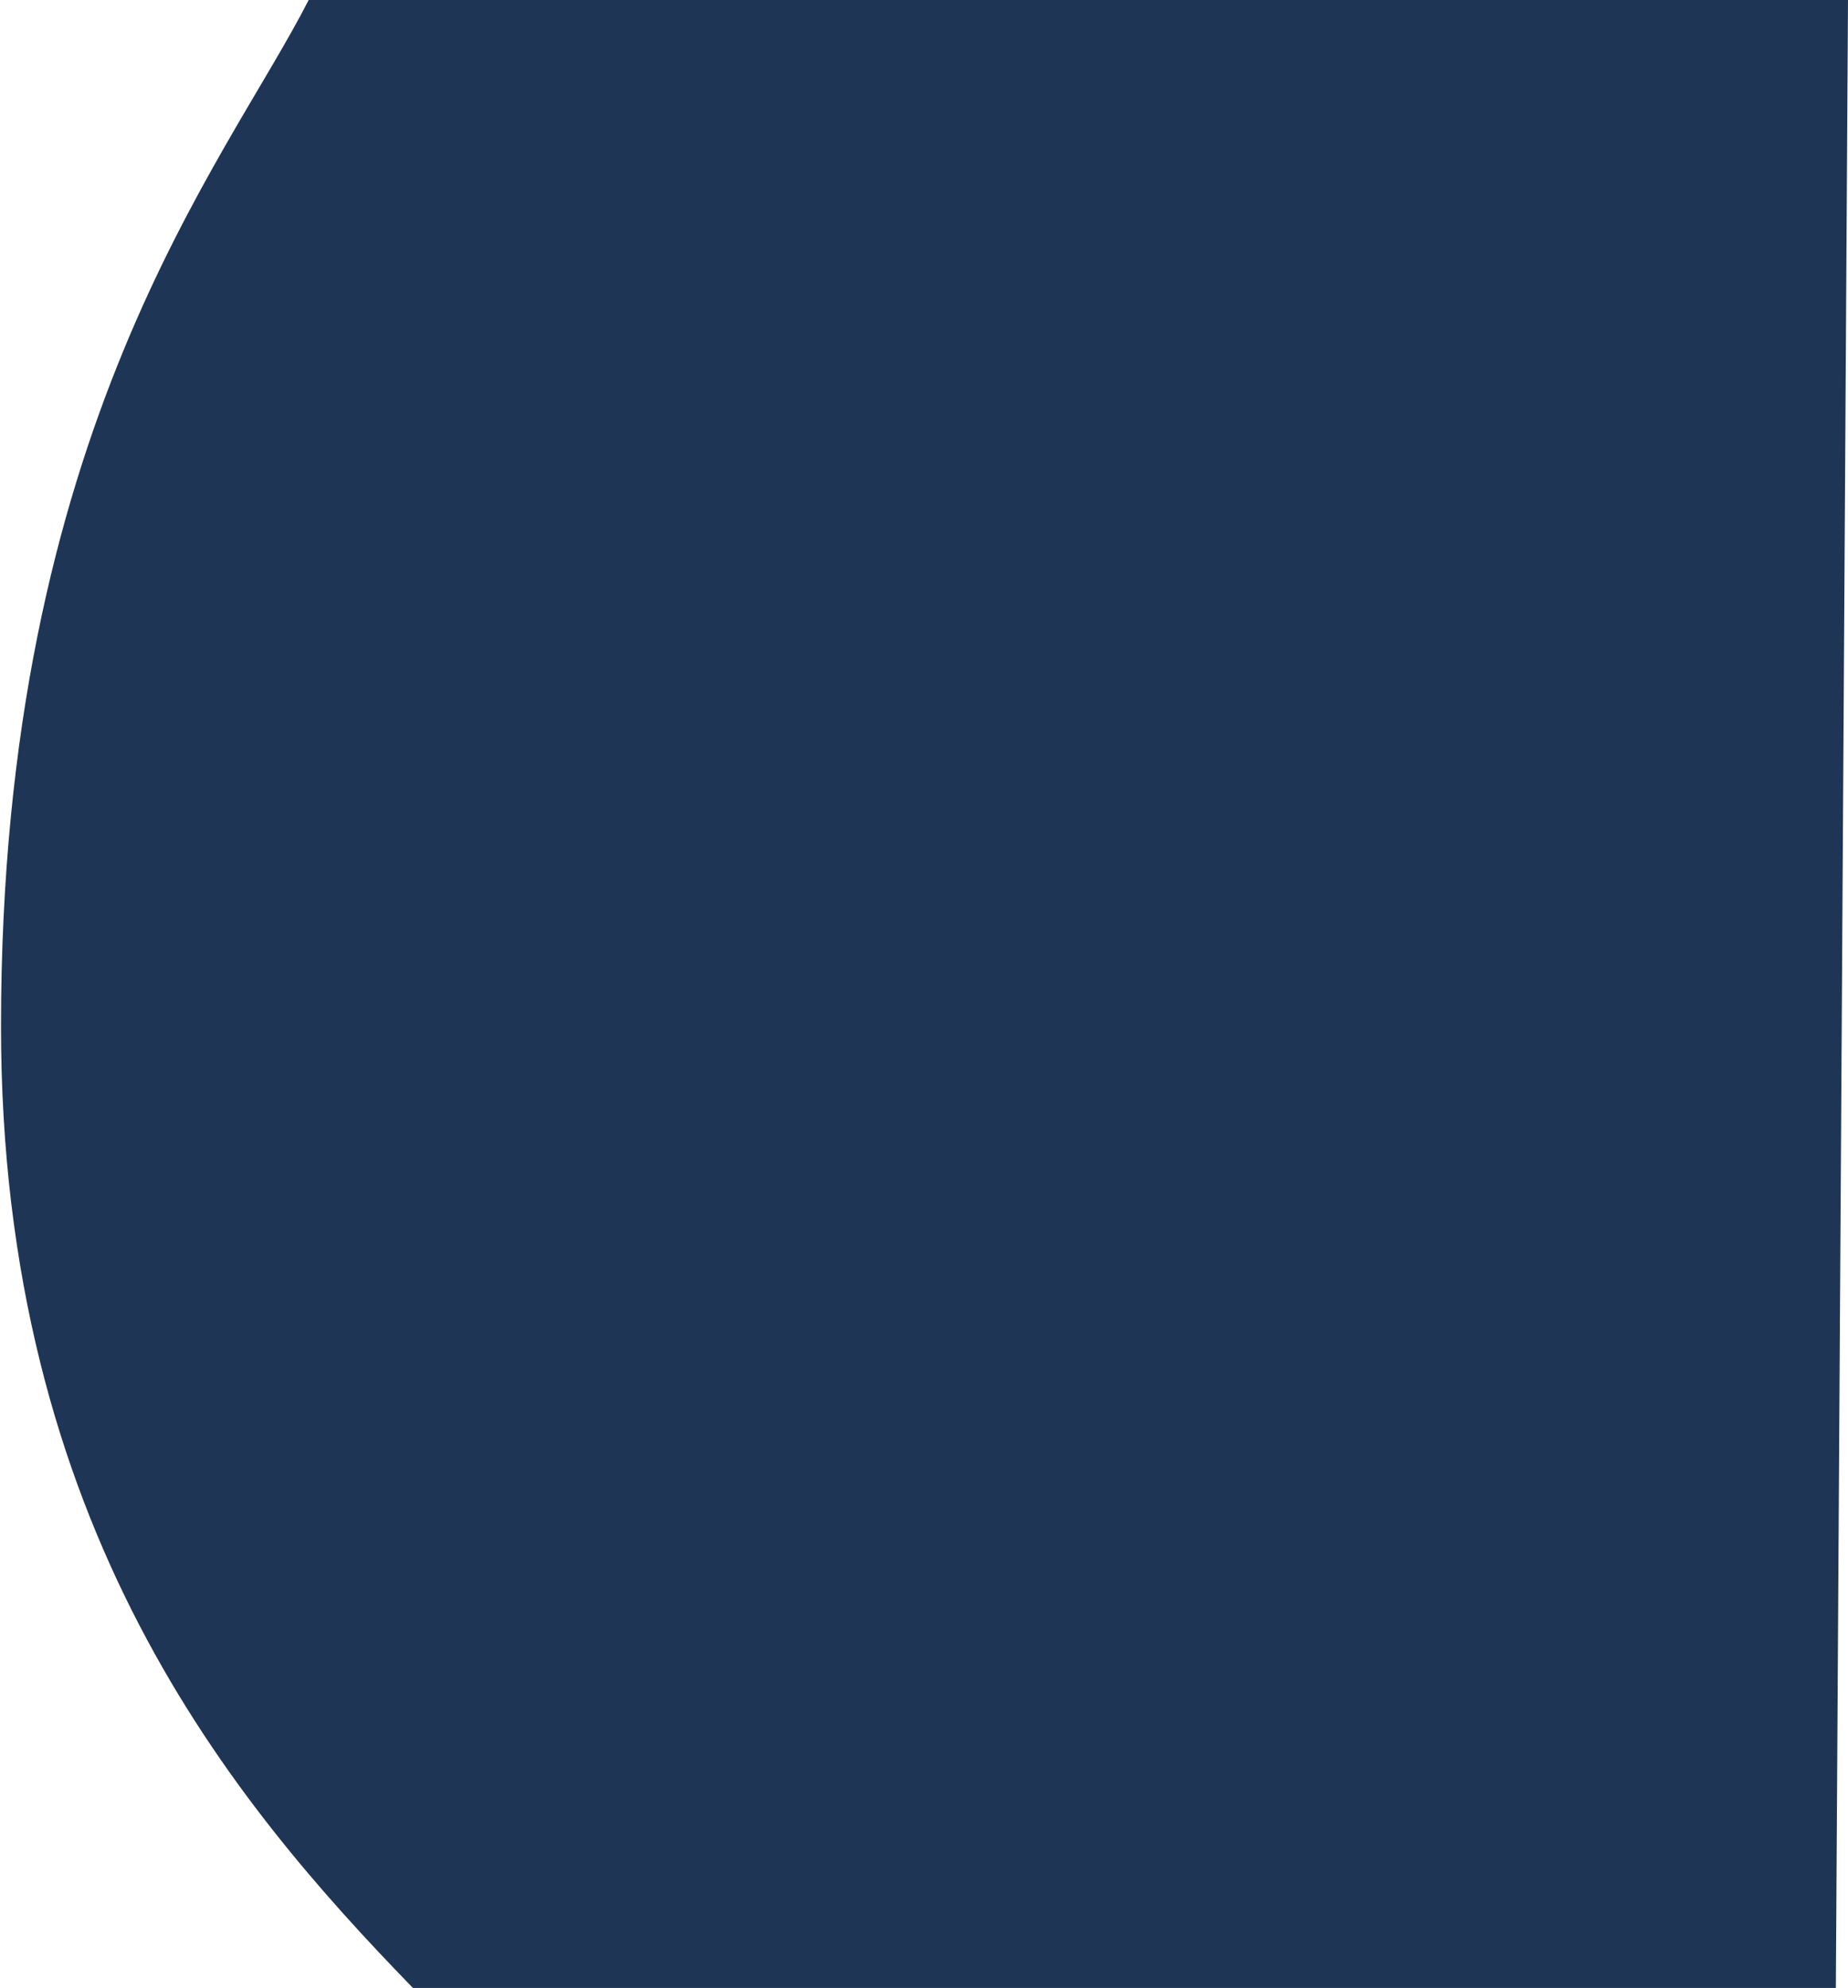 <svg width="913" height="982" viewBox="0 0 913 982" fill="none" xmlns="http://www.w3.org/2000/svg">
<path d="M152.5 0H913L907 982H204C114.833 890.167 0.5 754.108 0.5 507C0.5 211.5 111.167 81.167 152.5 0Z" fill="#1F3555"/>
</svg>
